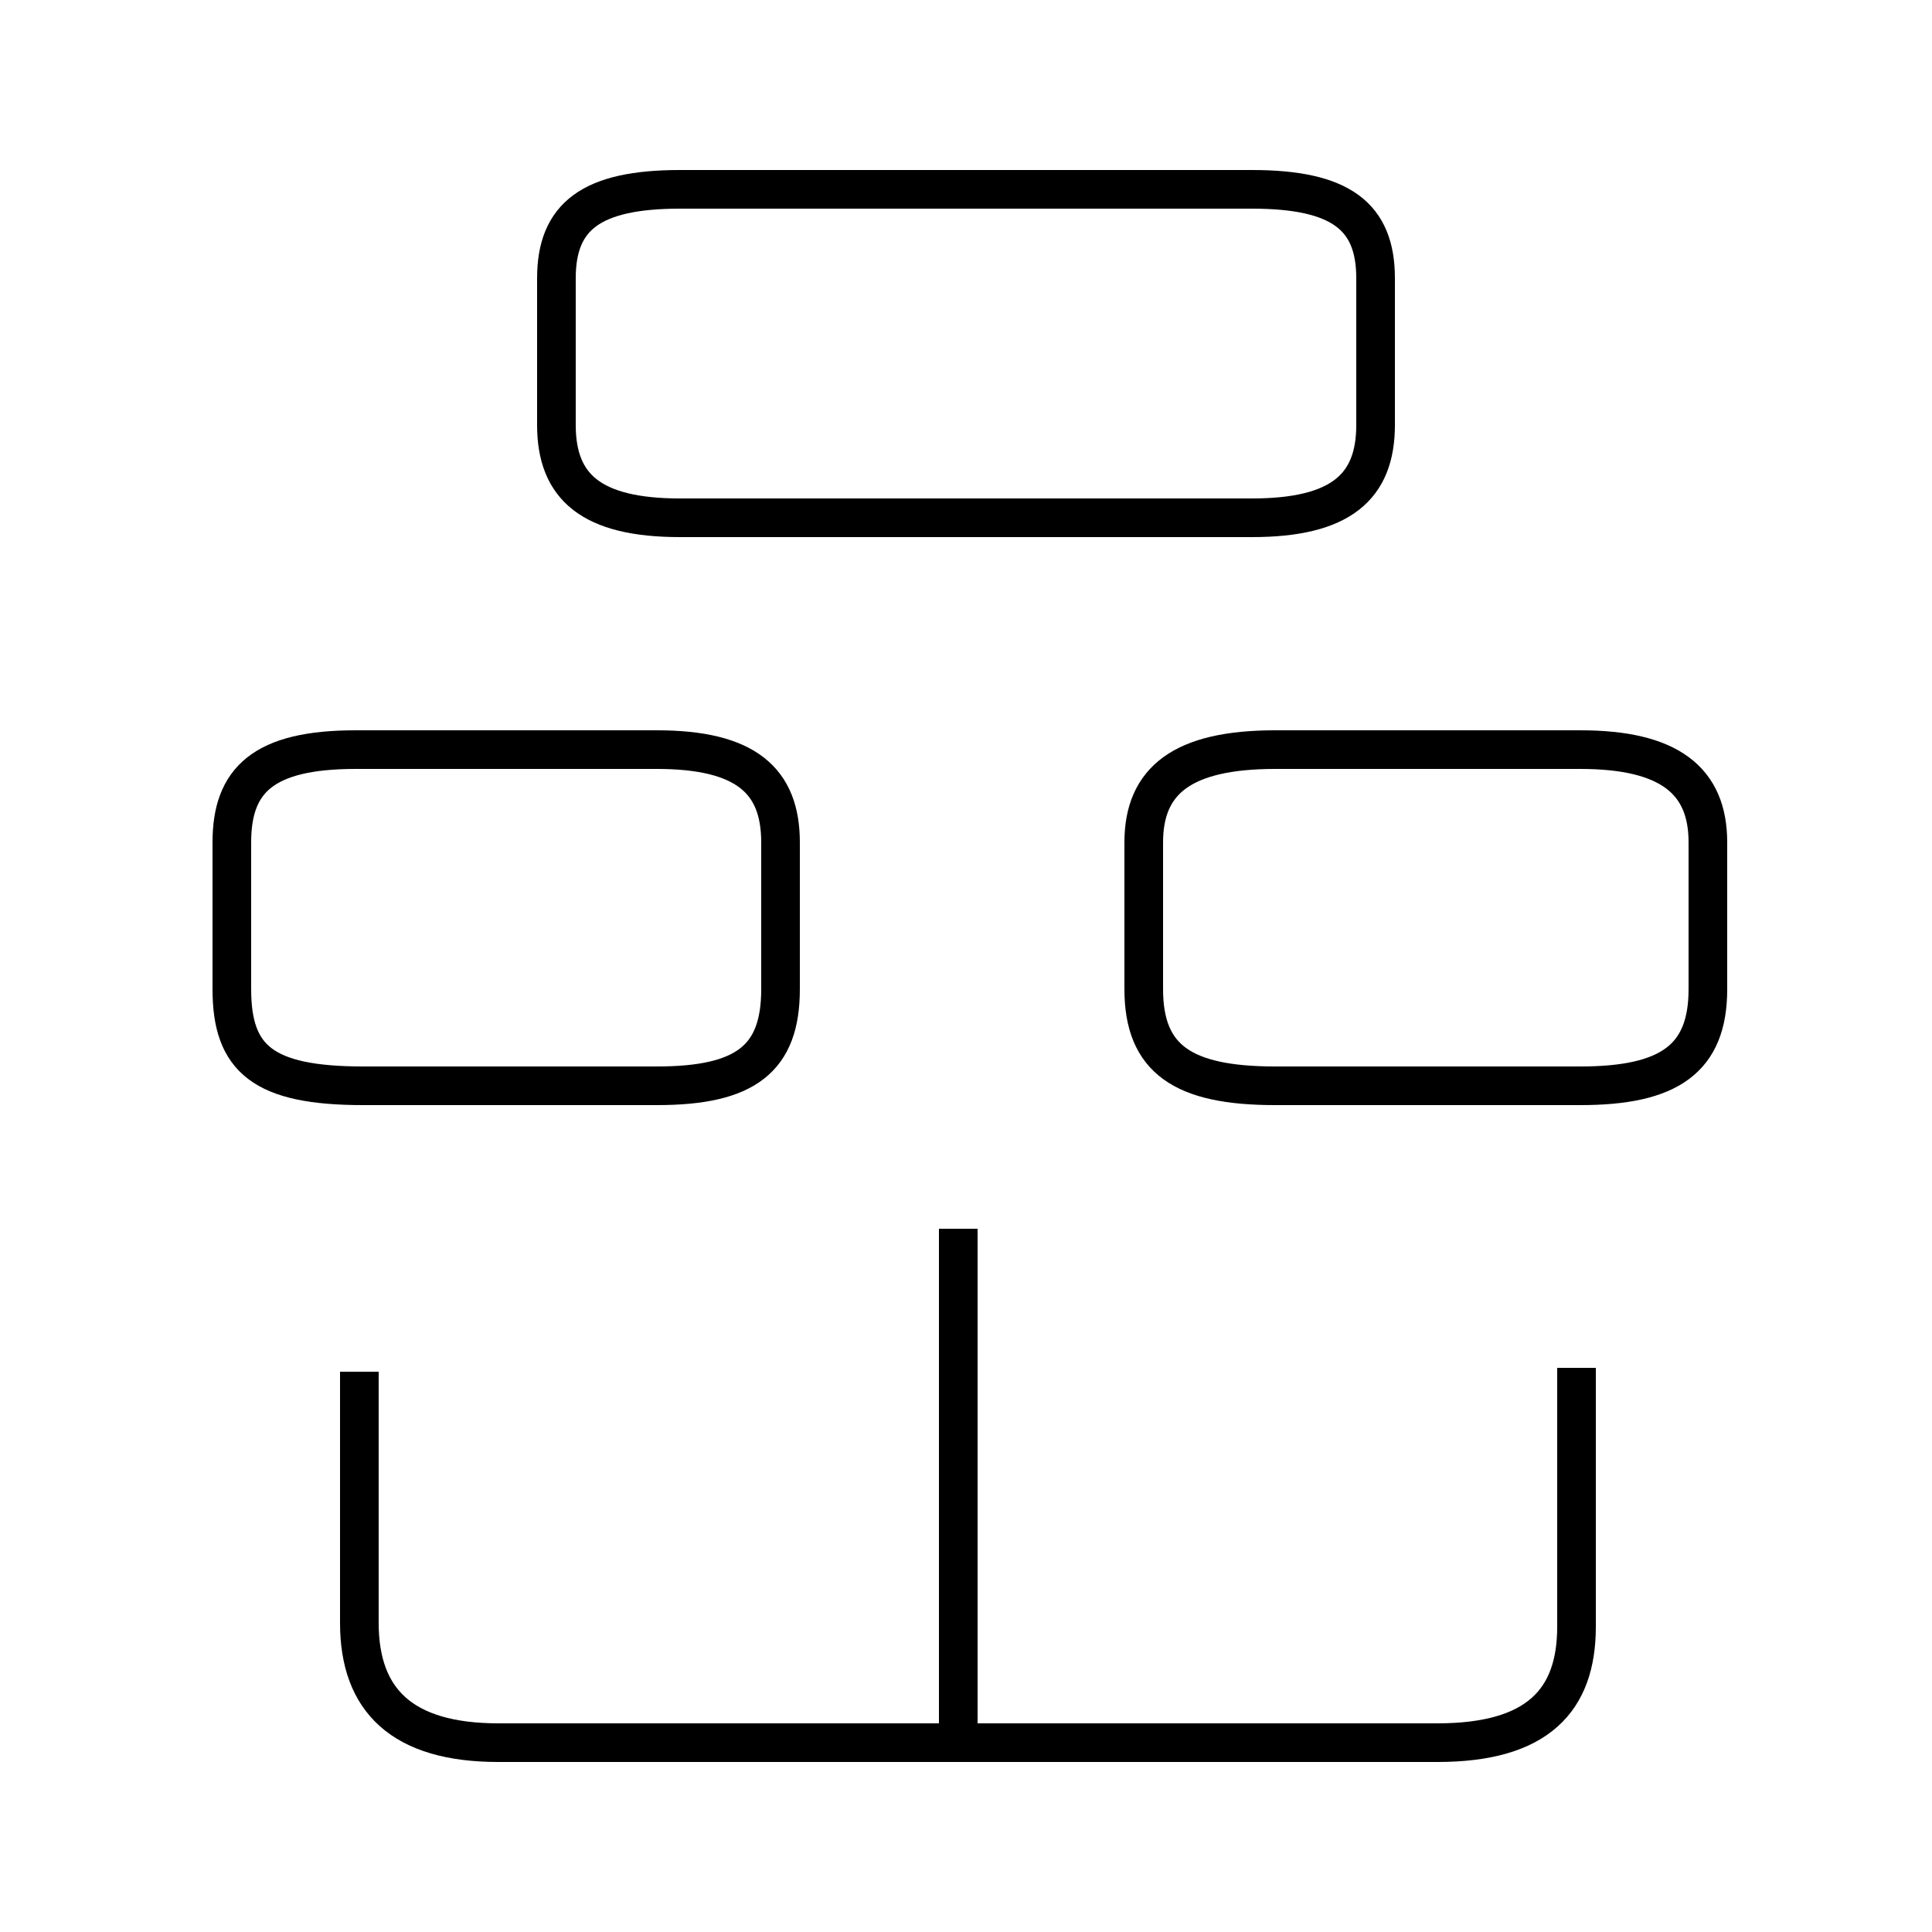 <?xml version='1.0' encoding='utf8'?>
<svg viewBox="0.0 -6.0 50.0 50.0" version="1.1" xmlns="http://www.w3.org/2000/svg">
<rect x="0.0" y="-6.0" width="50.0" height="50.0" fill="#808080" stroke="none"/>
<rect x="-1000" y="-1000" width="2000" height="2000" stroke="white" fill="white"/>
<g style="fill:white;stroke:#000000;  stroke-width:1">
<path d="M 9.4 -15.9 L 17.0 -15.9 C 19.3 -15.9 20.2 -16.6 20.2 -18.4 L 20.2 -22.2 C 20.2 -23.8 19.3 -24.6 17.0 -24.6 L 9.2 -24.6 C 6.8 -24.6 6.0 -23.8 6.0 -22.2 L 6.0 -18.4 C 6.0 -16.6 6.8 -15.9 9.4 -15.9 Z M 24.8 0.8 L 24.8 -12.2 M 9.3 -8.5 L 9.3 -2.0 C 9.3 0.0 10.4 1.1 12.9 1.1 L 37.2 1.1 C 39.8 1.1 40.8 0.0 40.8 -1.9 L 40.8 -8.6 M 17.6 -30.6 L 32.4 -30.6 C 34.7 -30.6 35.6 -31.4 35.6 -33.0 L 35.6 -36.8 C 35.6 -38.4 34.7 -39.1 32.4 -39.1 L 17.6 -39.1 C 15.3 -39.1 14.4 -38.4 14.4 -36.8 L 14.4 -33.0 C 14.4 -31.4 15.3 -30.6 17.6 -30.6 Z M 40.9 -24.6 L 33.0 -24.6 C 30.6 -24.6 29.6 -23.8 29.6 -22.2 L 29.6 -18.4 C 29.6 -16.6 30.6 -15.9 33.0 -15.9 L 40.9 -15.9 C 43.2 -15.9 44.2 -16.6 44.2 -18.4 L 44.2 -22.2 C 44.2 -23.8 43.2 -24.6 40.9 -24.6 Z" transform="translate(0.0, 38.0)" />
</g>
</svg>